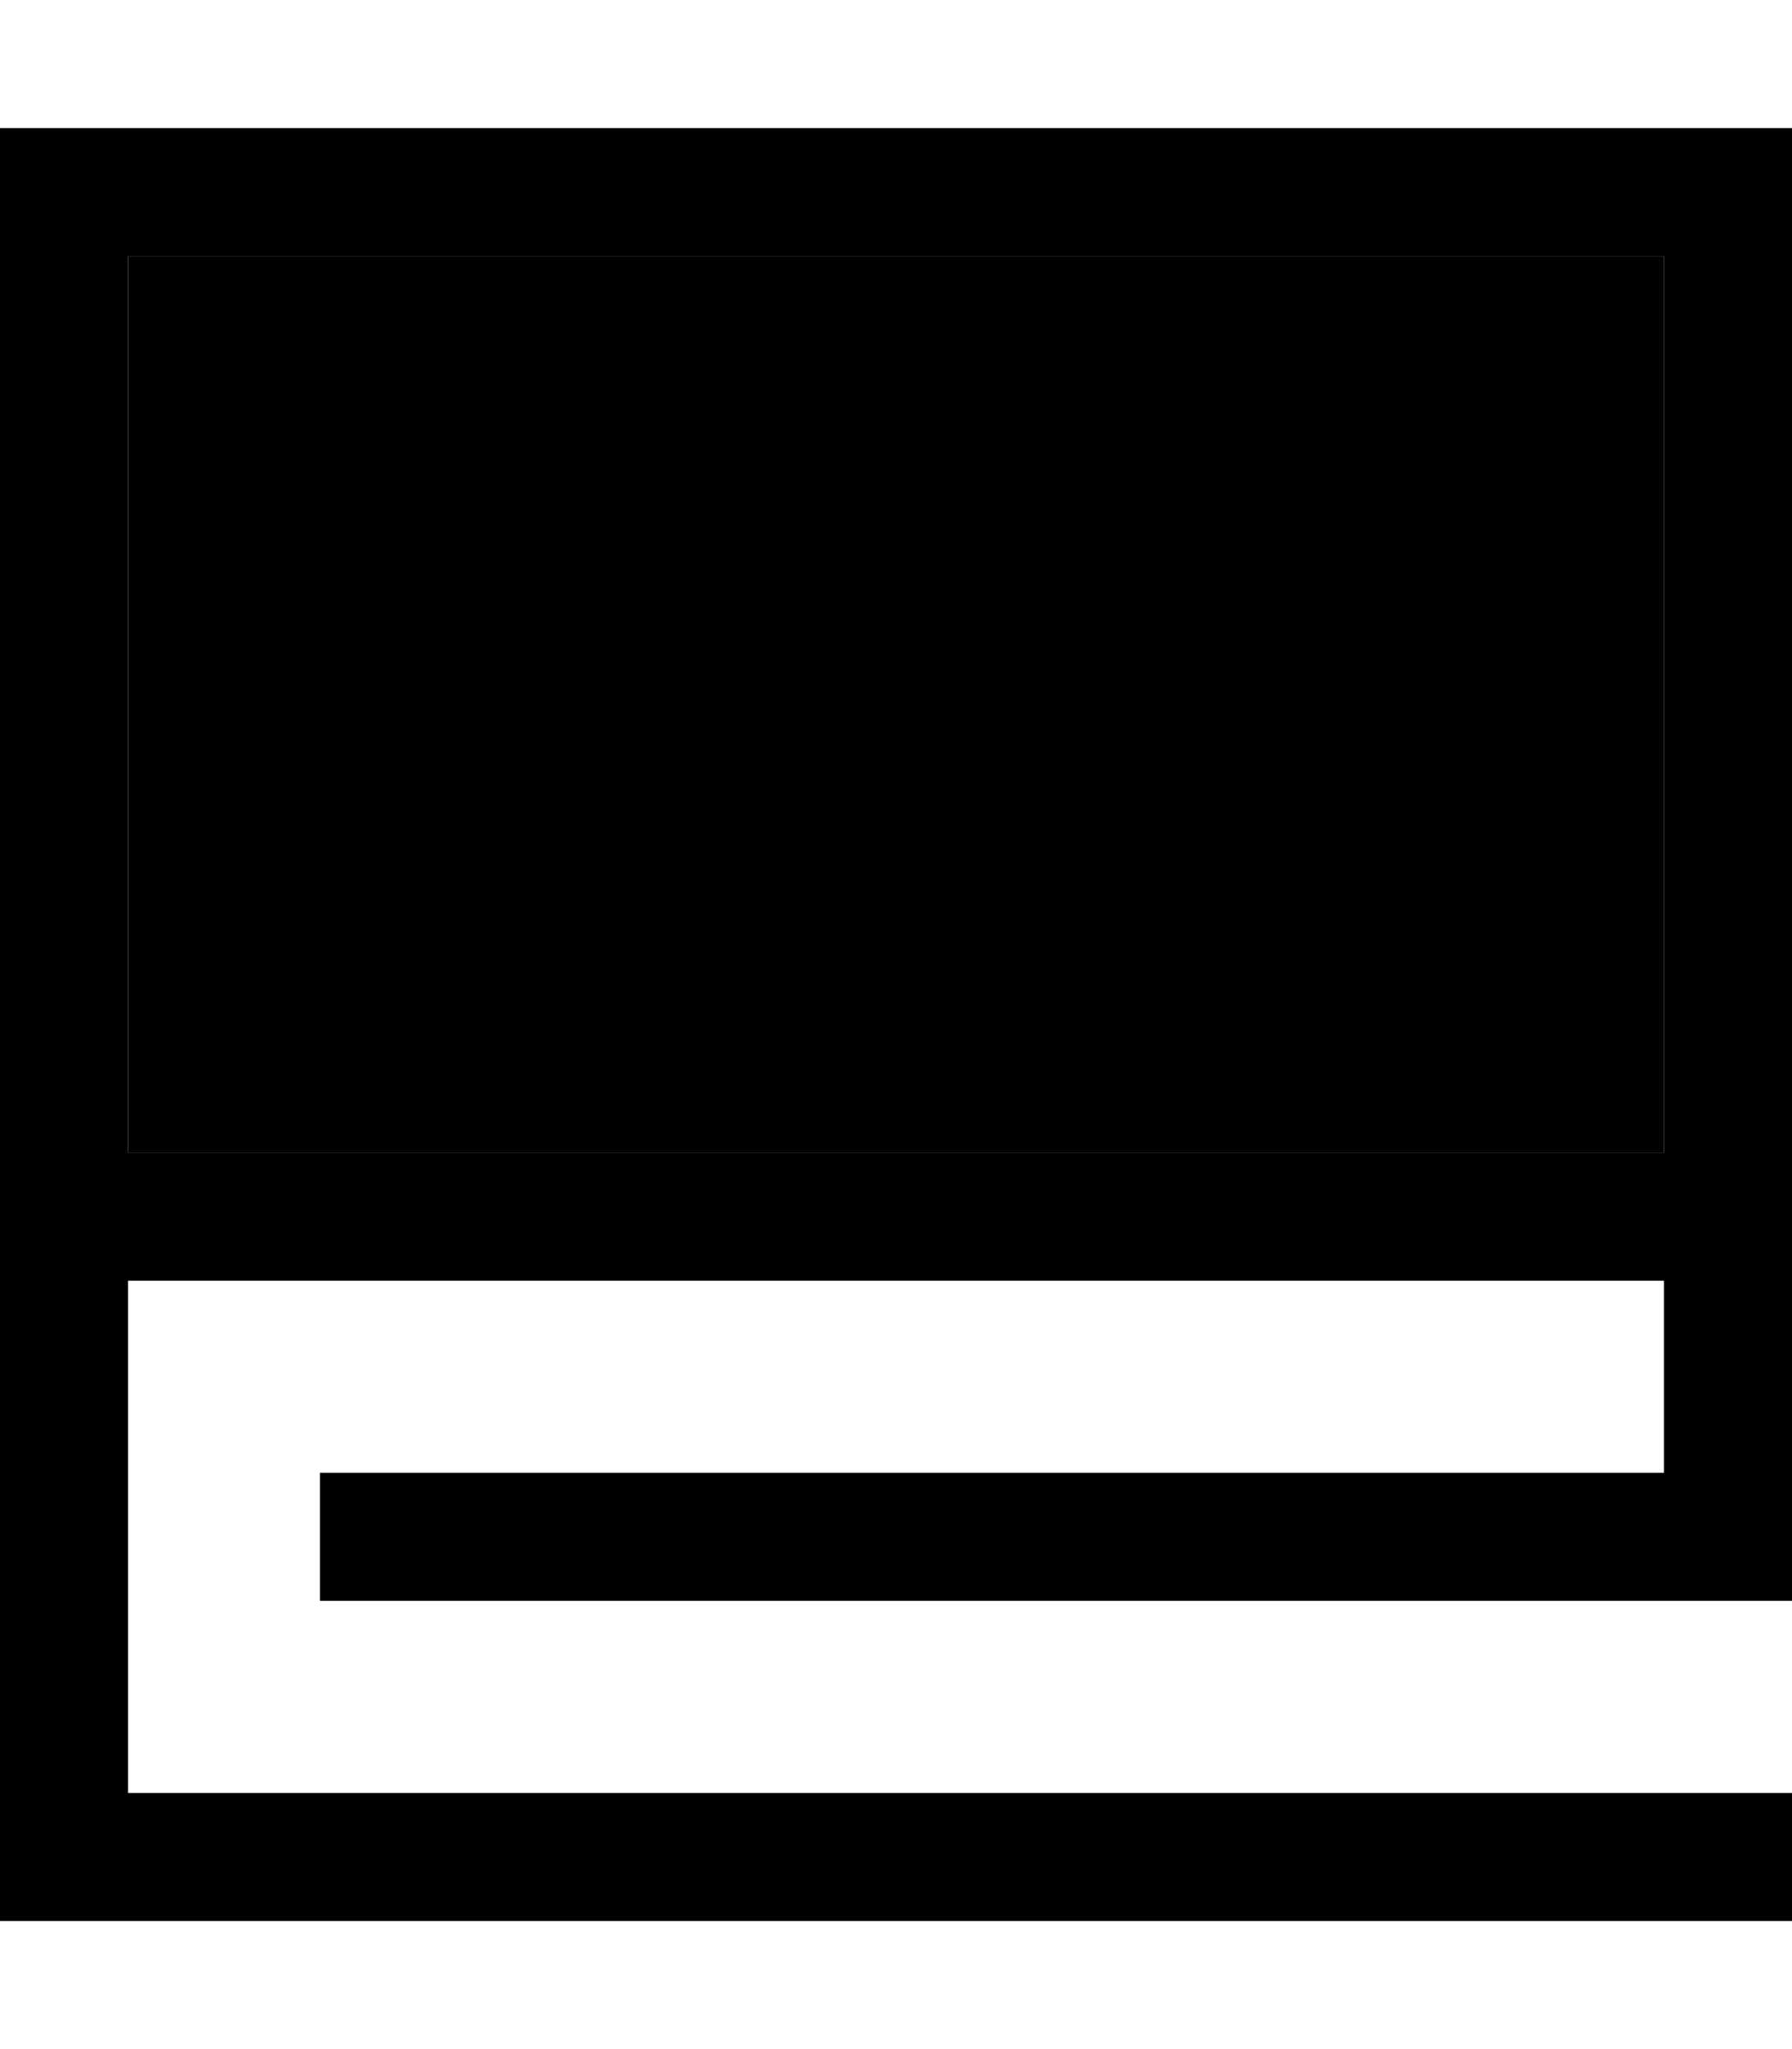 <svg xmlns="http://www.w3.org/2000/svg" viewBox="0 0 448 512"><path class="pr-icon-duotone-secondary" d="M32 64l0 224 384 0 0-224L32 64z"/><path class="pr-icon-duotone-primary" d="M16 32L0 32 0 48 0 288l0 16 0 16L0 464l0 16 16 0 416 0 16 0 0-32-16 0L32 448l0-128 384 0 0 48L96 368l-16 0 0 32 16 0 336 0 16 0 0-16 0-64 0-16 0-16 0-240 0-16-16 0L16 32zM416 288L32 288 32 64l384 0 0 224z"/></svg>